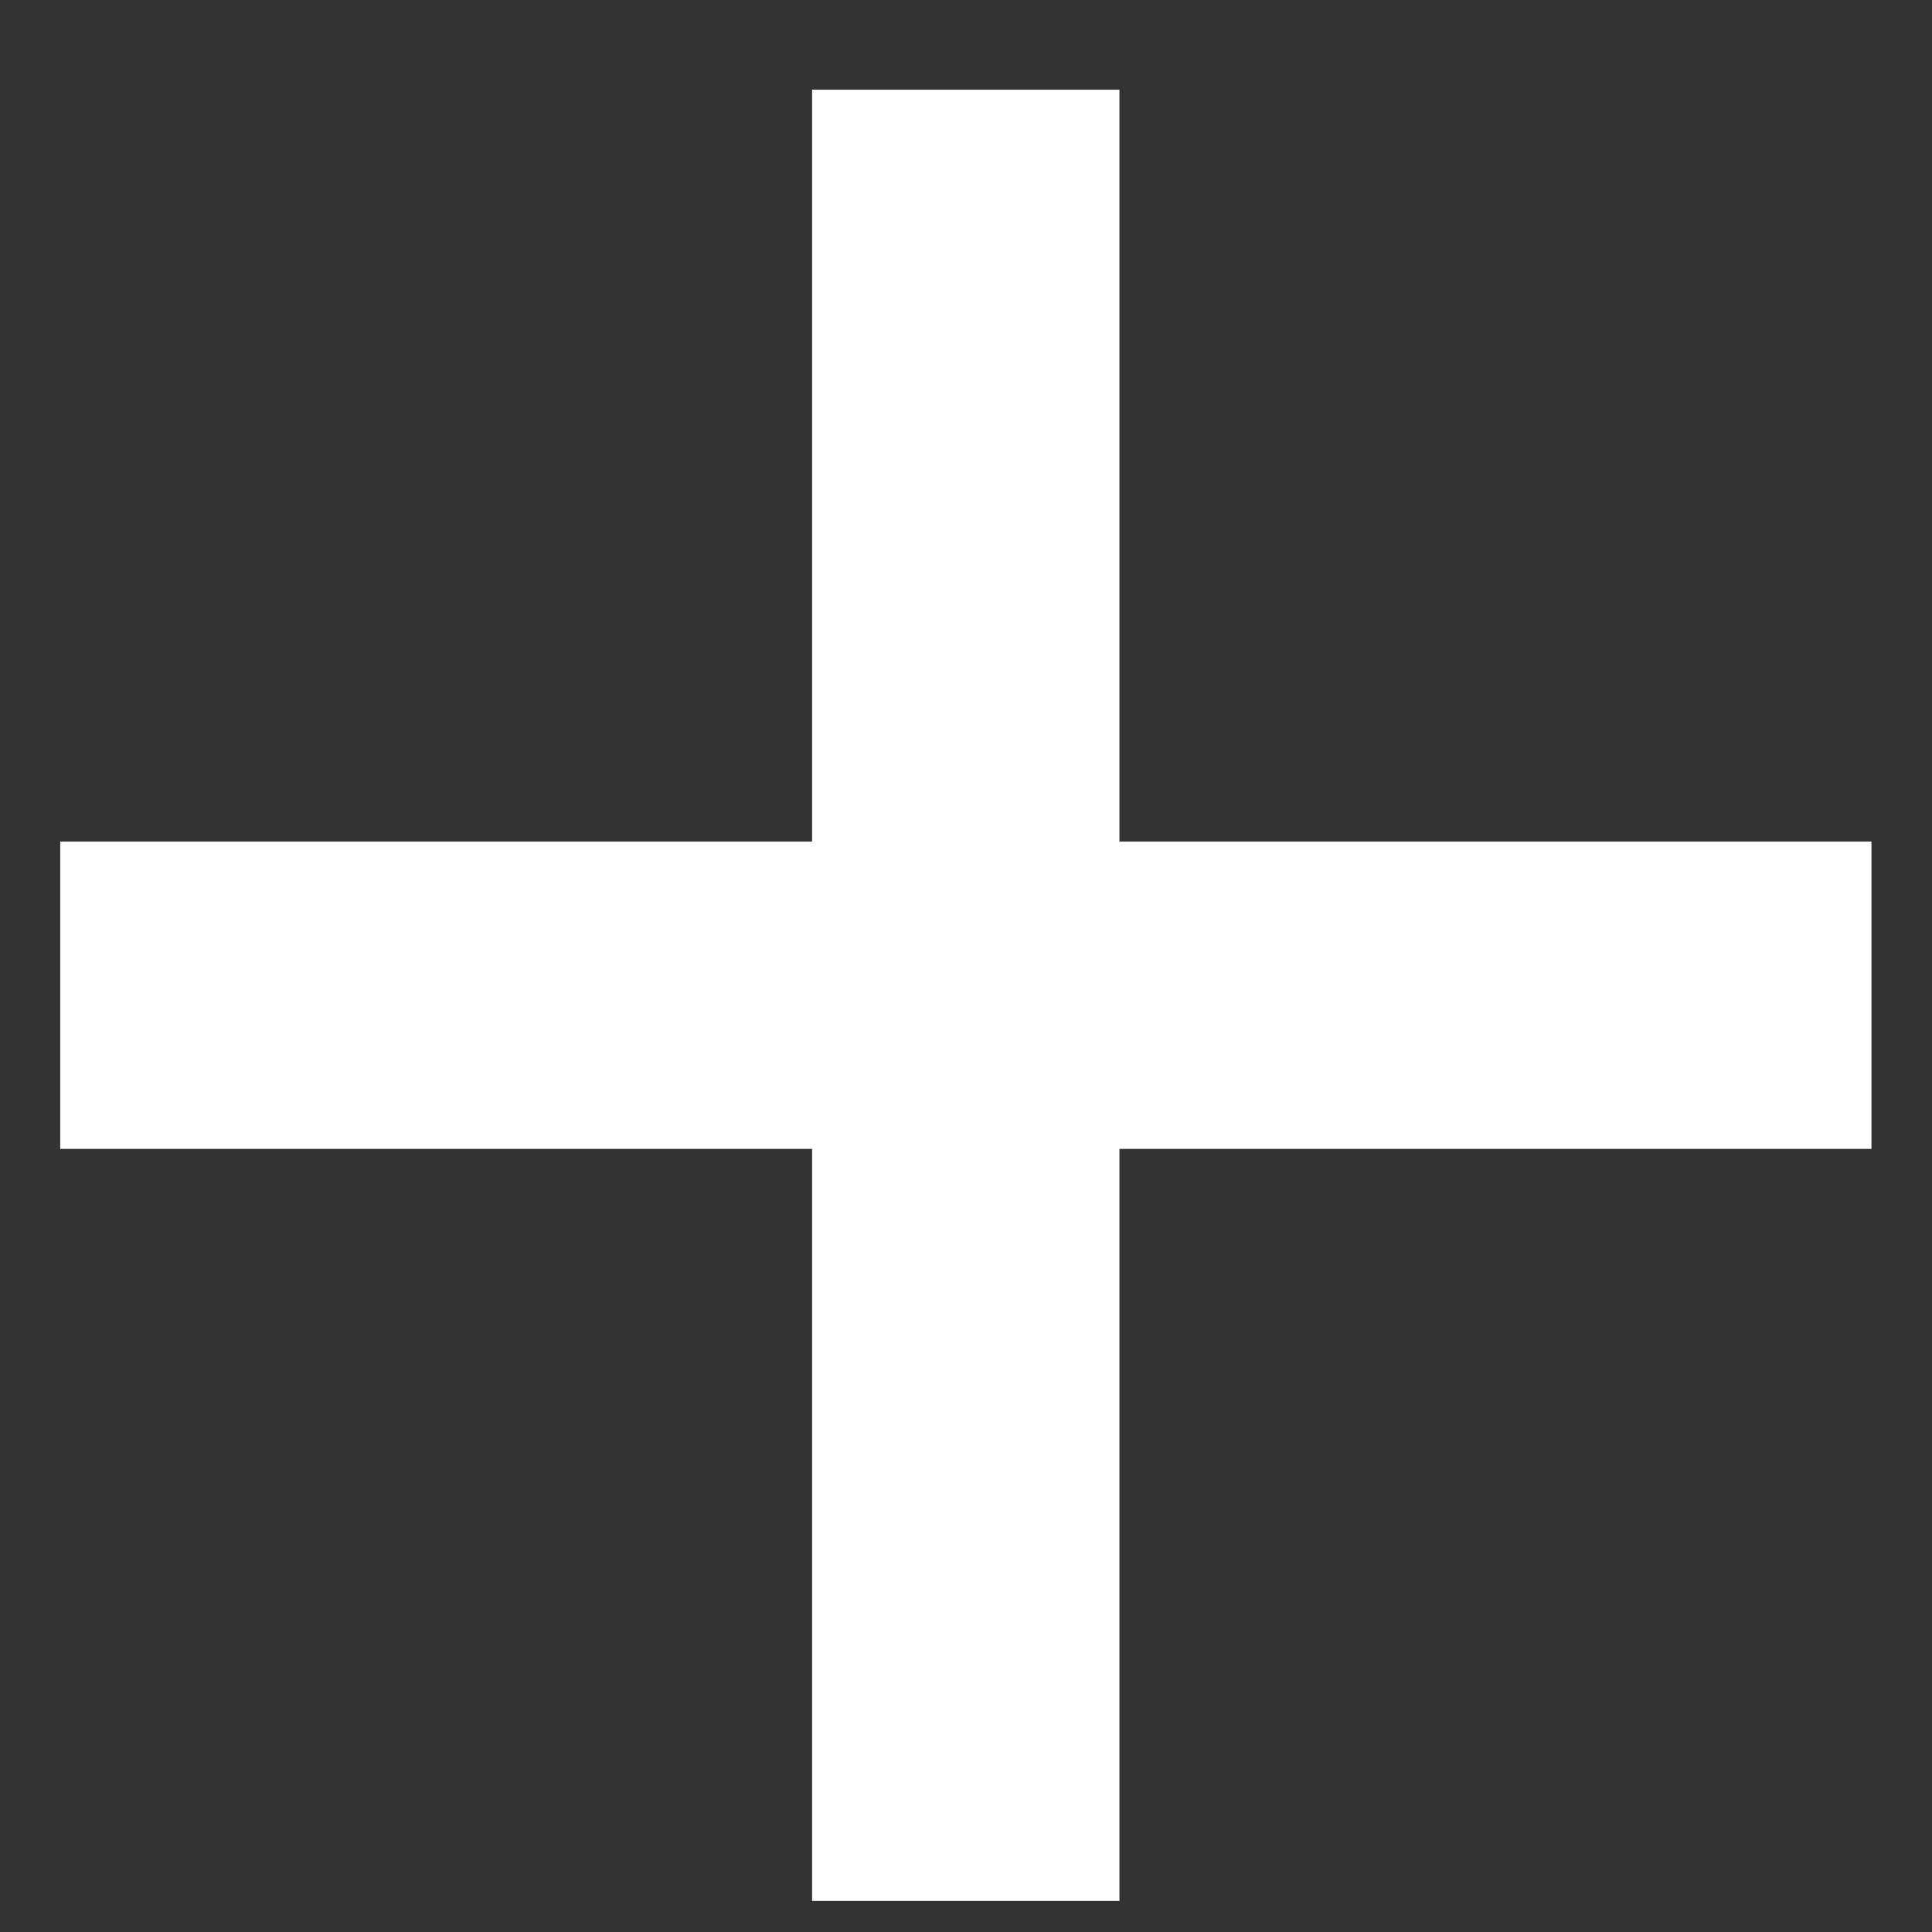 <svg width="12" height="12" viewBox="0 0 12 12" fill="none" xmlns="http://www.w3.org/2000/svg">
<rect x="0" y="0" width="12" height="12" fill="#333333" stroke="none"/>
<path d="M5.044 11.807V0.557H6.953V11.807H5.044ZM0.374 7.136V5.227H11.624V7.136H0.374Z" fill="#FFFFFF"/>
</svg>
